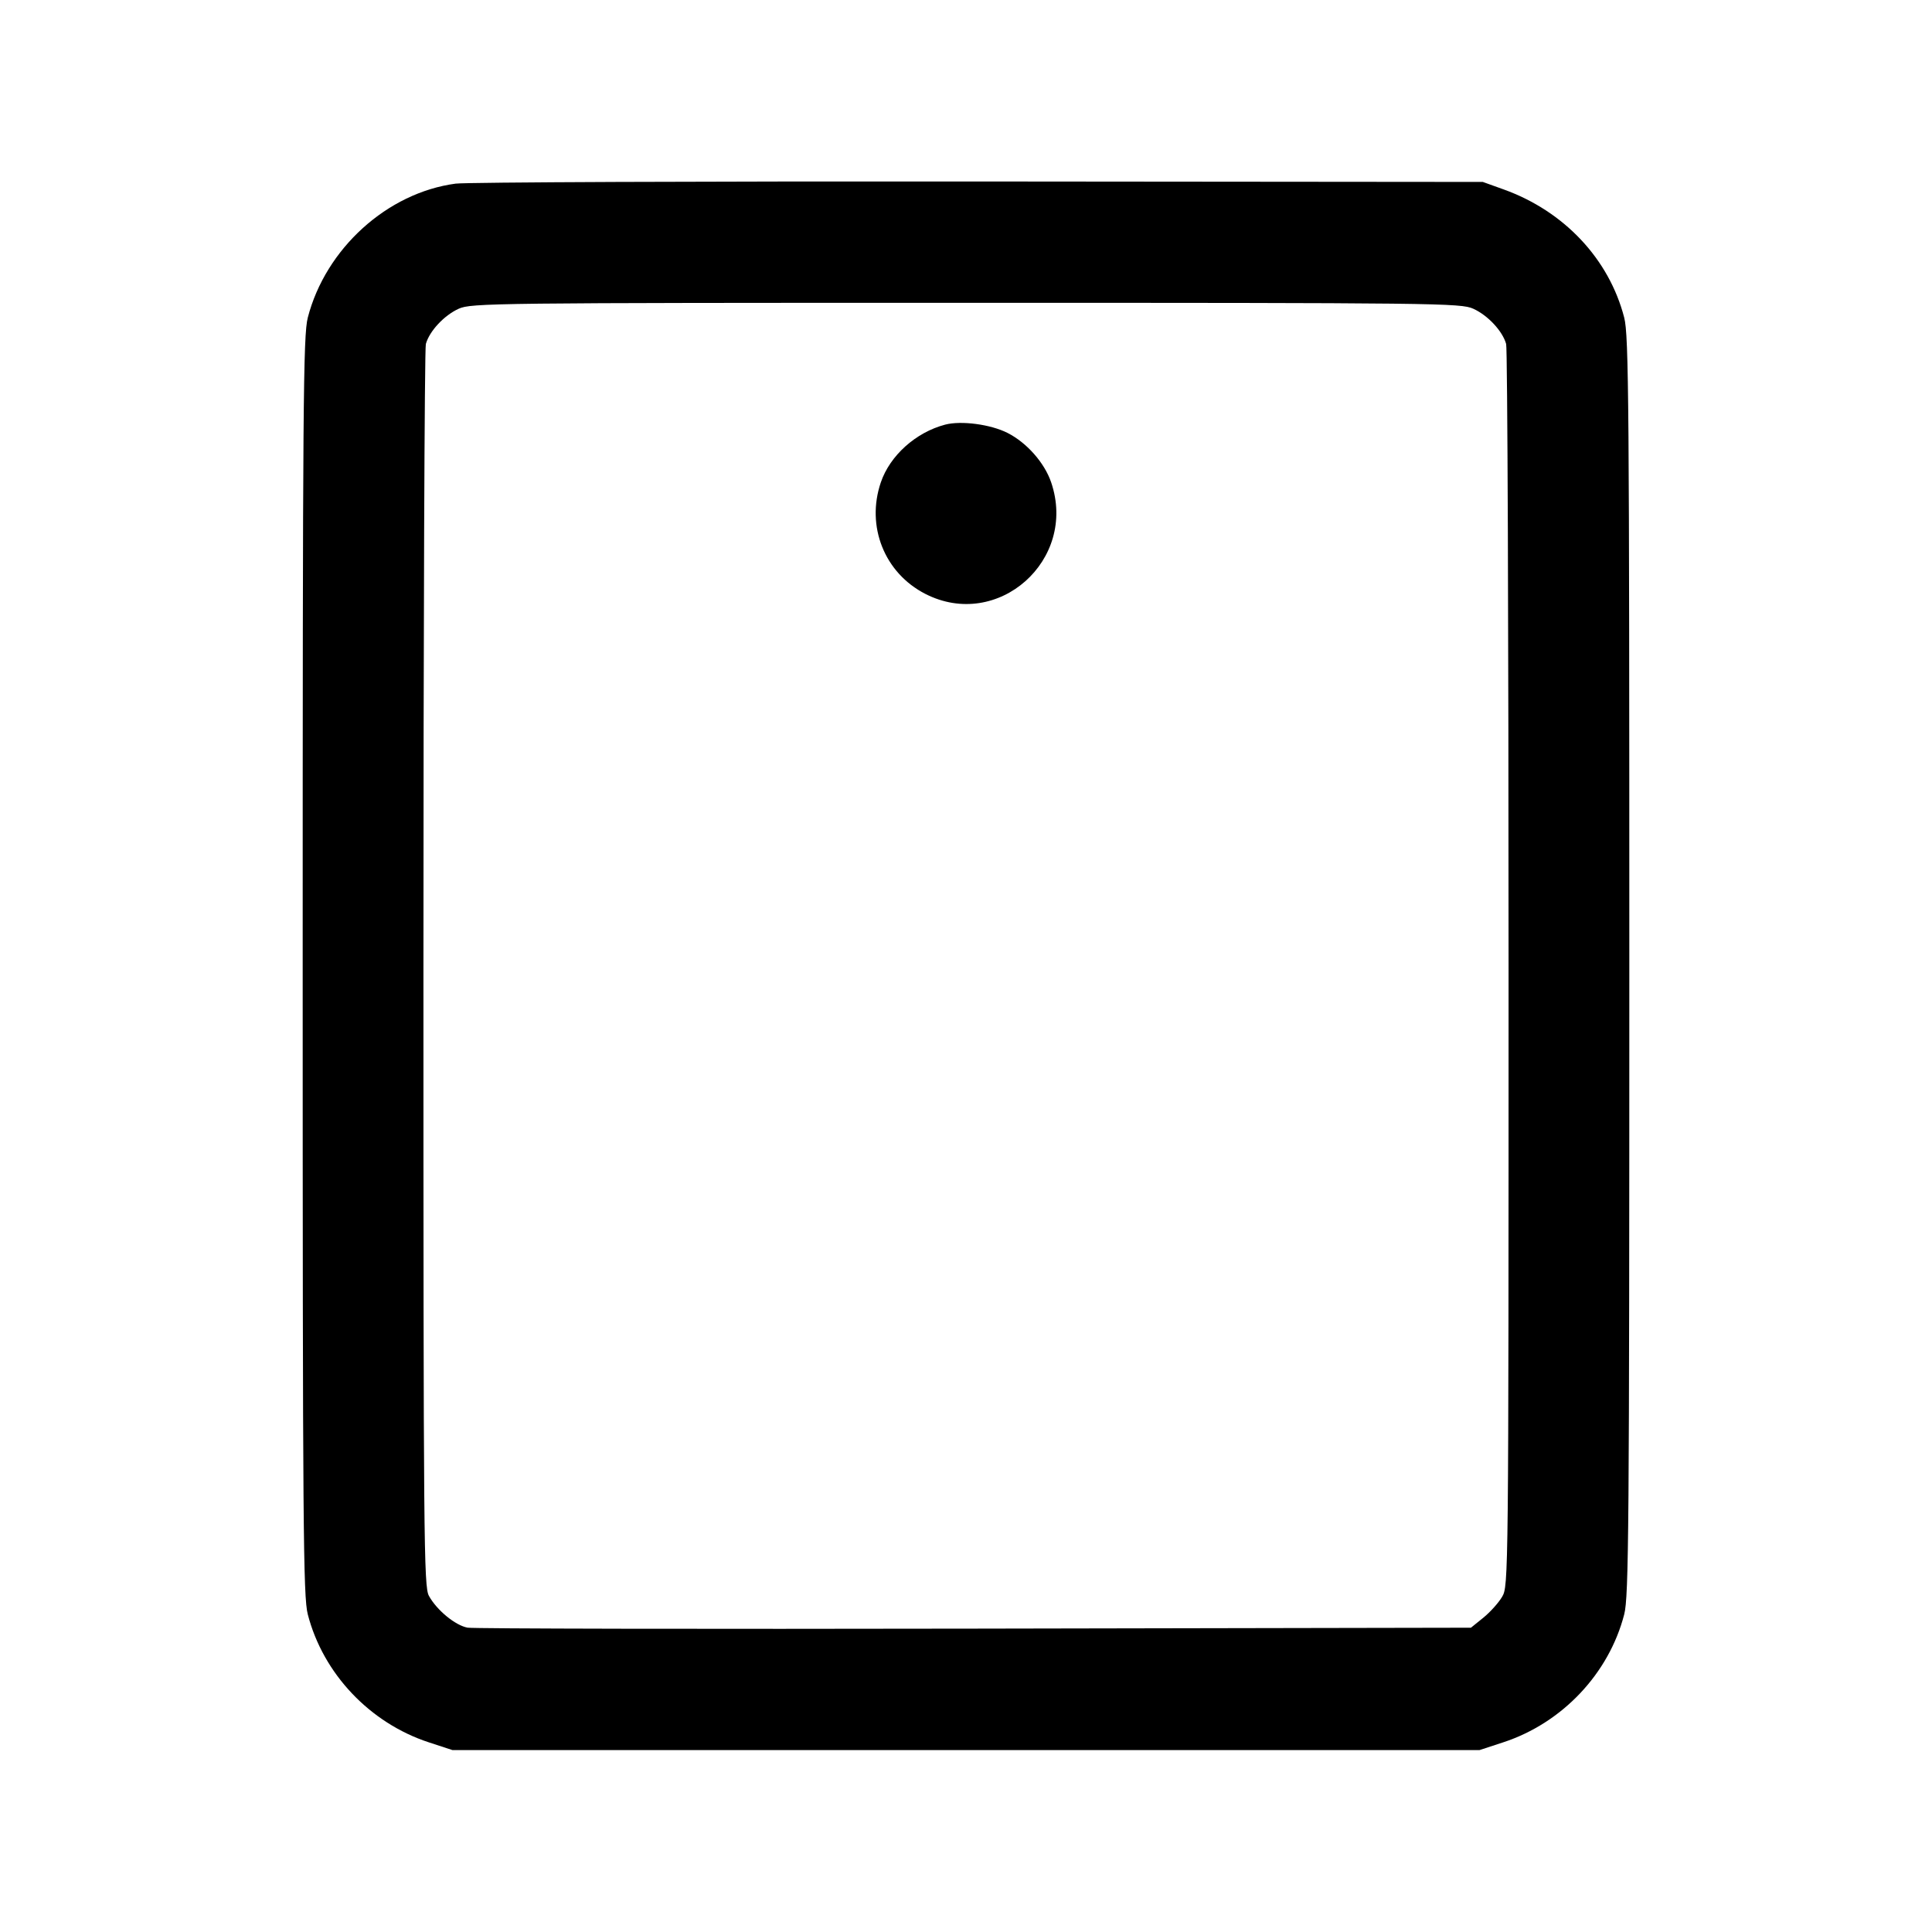 <svg fill="currentColor" viewBox="0 0 256 256" xmlns="http://www.w3.org/2000/svg"><path d="M60.373 24.332 C 51.307 25.541,43.143 32.942,40.783 42.088 C 40.177 44.438,40.107 53.362,40.107 128.000 C 40.107 202.638,40.177 211.562,40.783 213.912 C 42.808 221.761,48.999 228.307,56.820 230.869 L 59.947 231.893 128.000 231.893 L 196.053 231.893 199.180 230.869 C 207.001 228.307,213.192 221.761,215.217 213.912 C 215.823 211.562,215.893 202.638,215.893 128.000 C 215.893 53.362,215.823 44.438,215.217 42.088 C 213.213 34.319,207.257 27.983,199.253 25.104 L 196.480 24.107 129.707 24.048 C 92.981 24.016,61.781 24.144,60.373 24.332 M195.218 40.909 C 197.155 41.789,199.093 43.867,199.573 45.580 C 199.749 46.207,199.893 83.488,199.893 128.427 C 199.893 209.366,199.885 210.147,199.040 211.581 C 198.571 212.378,197.449 213.626,196.547 214.355 L 194.908 215.680 129.134 215.802 C 92.958 215.869,62.732 215.812,61.964 215.675 C 60.340 215.384,57.871 213.355,56.832 211.457 C 56.157 210.225,56.107 204.503,56.107 128.427 C 56.107 83.488,56.251 46.207,56.427 45.580 C 56.907 43.867,58.845 41.789,60.782 40.909 C 62.431 40.160,65.371 40.125,128.000 40.125 C 190.629 40.125,193.569 40.160,195.218 40.909 M125.227 56.269 C 121.344 57.294,117.925 60.364,116.716 63.912 C 114.730 69.741,117.196 75.924,122.612 78.694 C 132.216 83.605,142.797 74.224,139.284 63.912 C 138.398 61.314,136.051 58.656,133.500 57.363 C 131.252 56.224,127.352 55.708,125.227 56.269 " stroke="none" fill-rule="evenodd"></path></svg>
